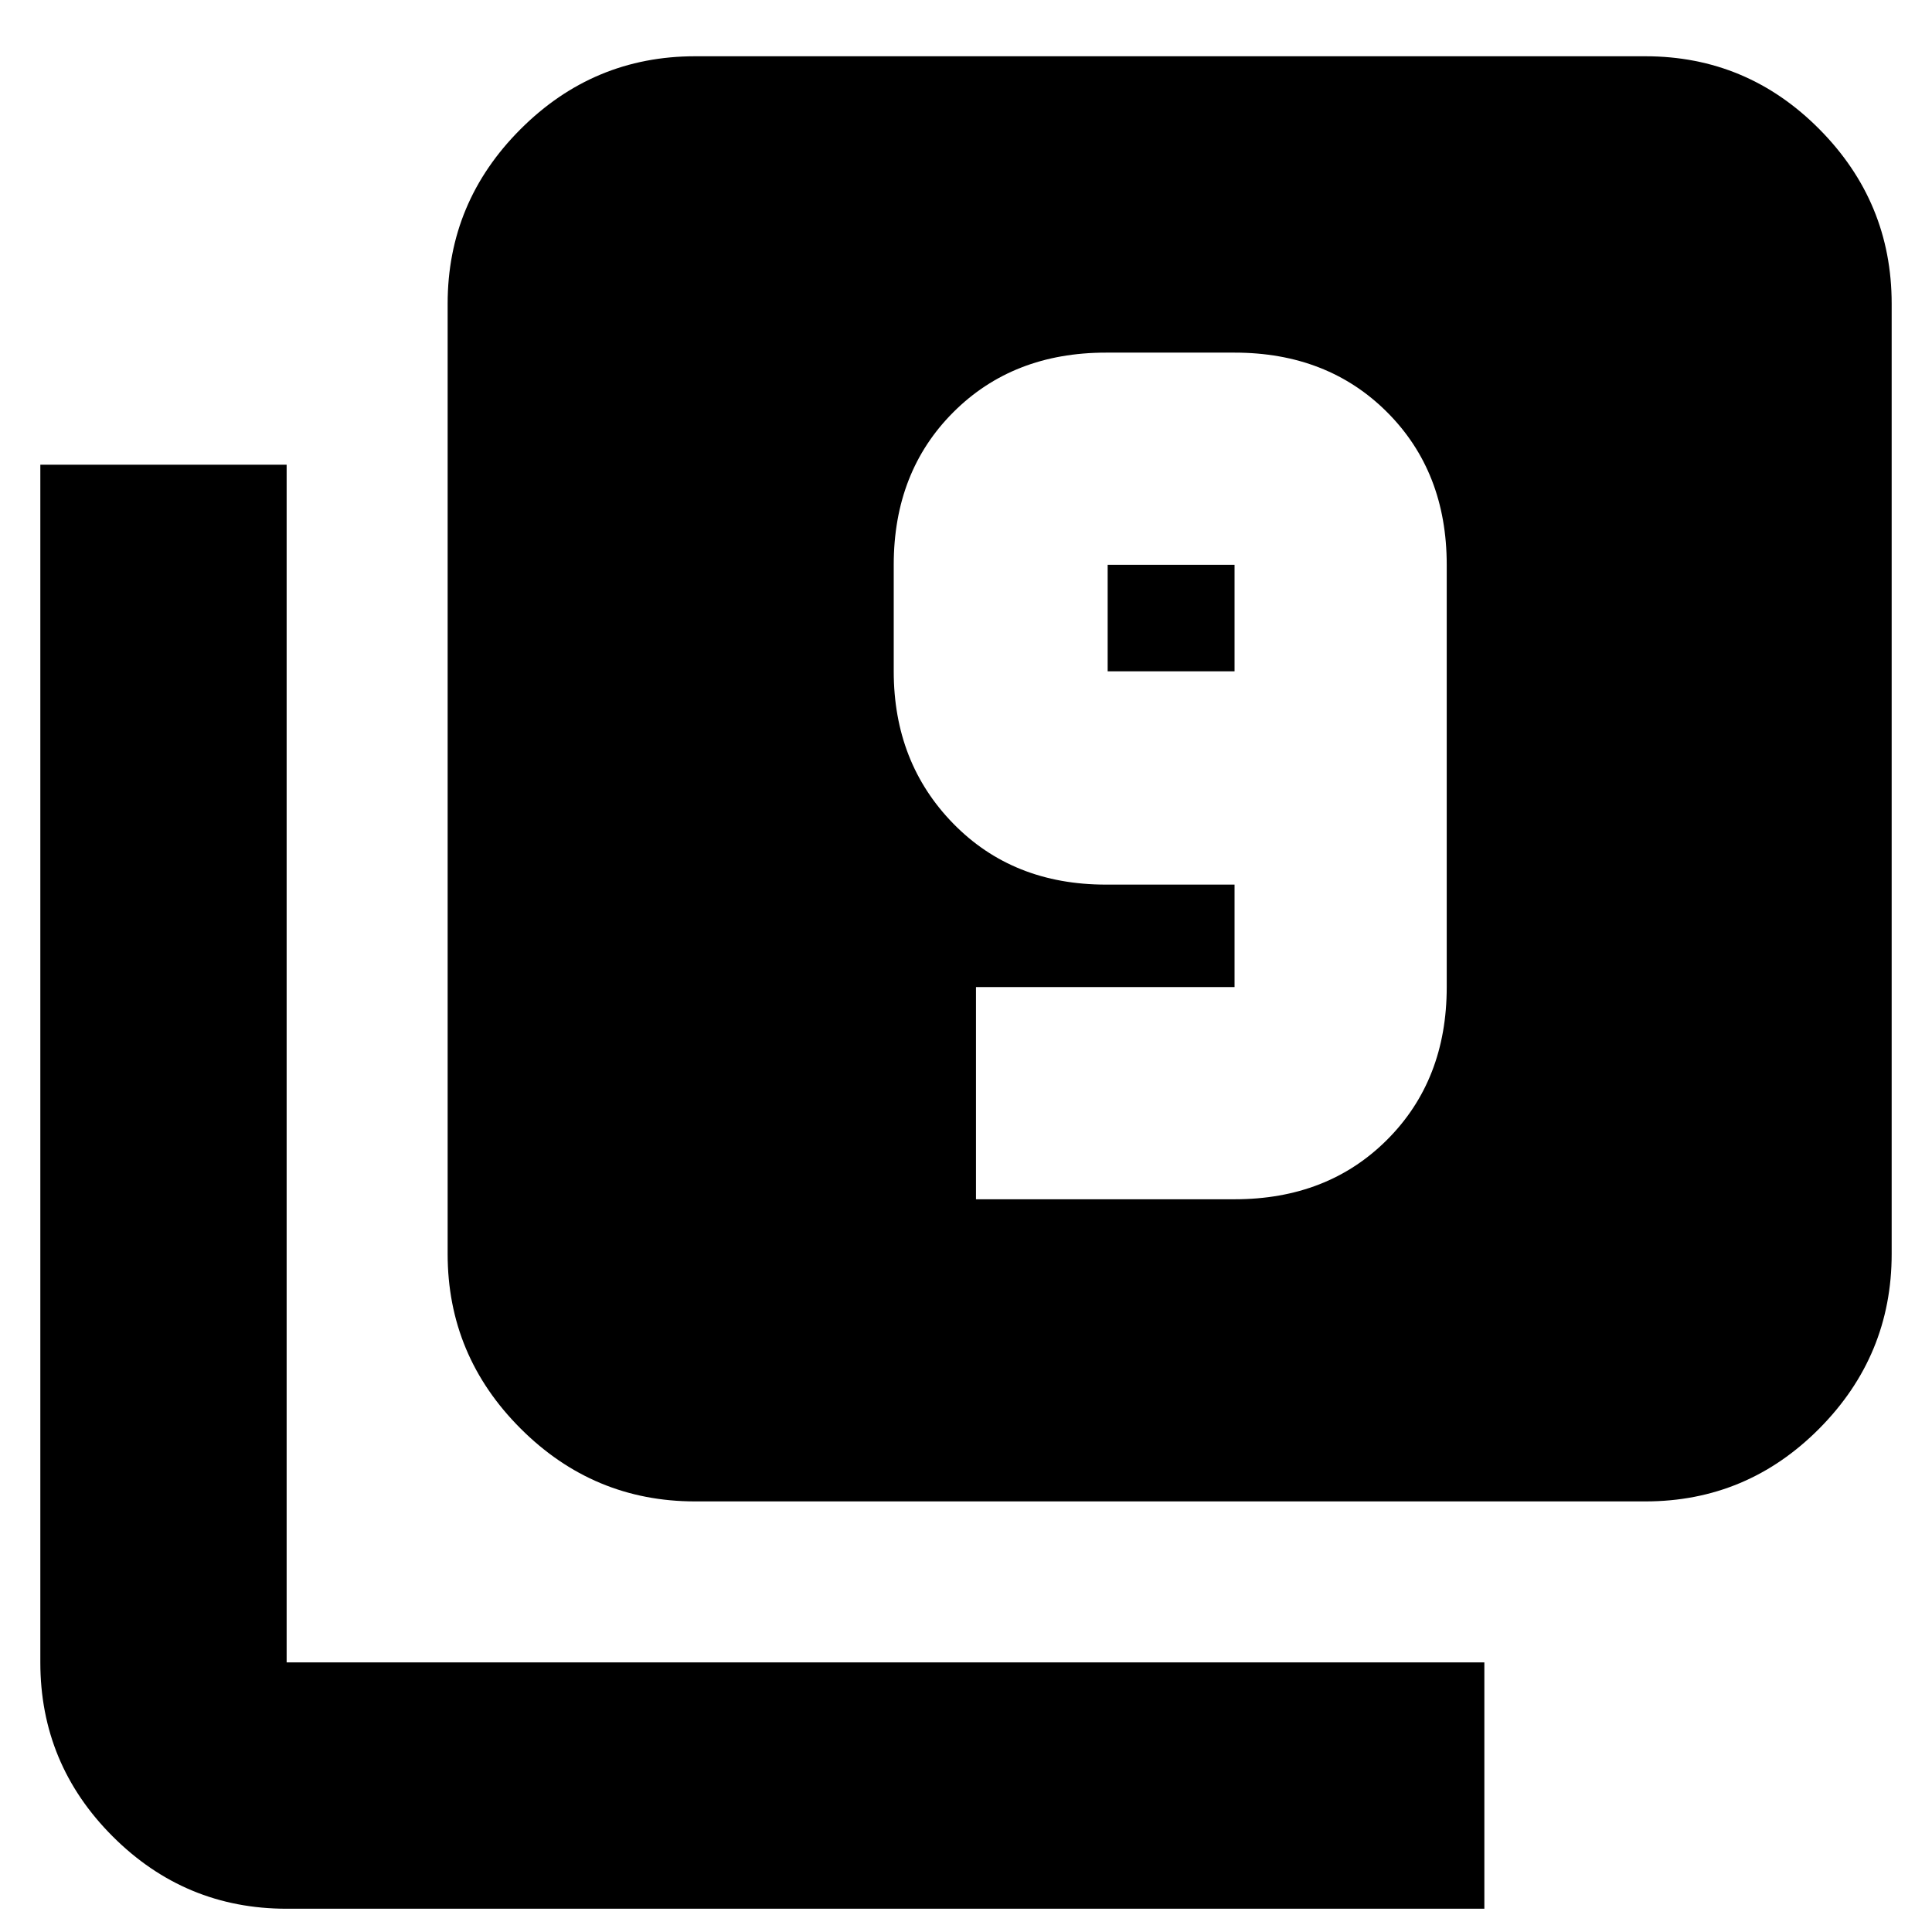 <svg xmlns="http://www.w3.org/2000/svg" height="24" viewBox="0 -960 960 960" width="24"><path d="M484.96-364.09h128.48q46.26 0 75.84-29.61 29.59-29.61 29.59-75.82v-209.83q0-46.21-29.61-75.82-29.61-29.61-75.82-29.61h-63.92q-46.21 0-75.82 29.61-29.61 29.61-29.61 75.82v52.91q0 45.43 29.61 75.71 29.61 30.29 75.82 30.29h63.92v50.92H484.96v105.43Zm128.48-262.35h-63.05v-52.91h63.05v52.91ZM345.39-213.96q-50.51 0-86.73-36.22-36.23-36.23-36.23-86.73v-472.18q0-50.51 36.23-86.73 36.22-36.22 86.73-36.22h472.18q50.5 0 86.45 36.22 35.94 36.22 35.94 86.73v472.18q0 50.5-35.94 86.73-35.95 36.22-86.45 36.22H345.39ZM142.43-11.56q-50.5 0-86.45-35.95-35.94-35.94-35.94-86.45v-595.13h122.39v595.13h595.14v122.4H142.43Z"/></svg>